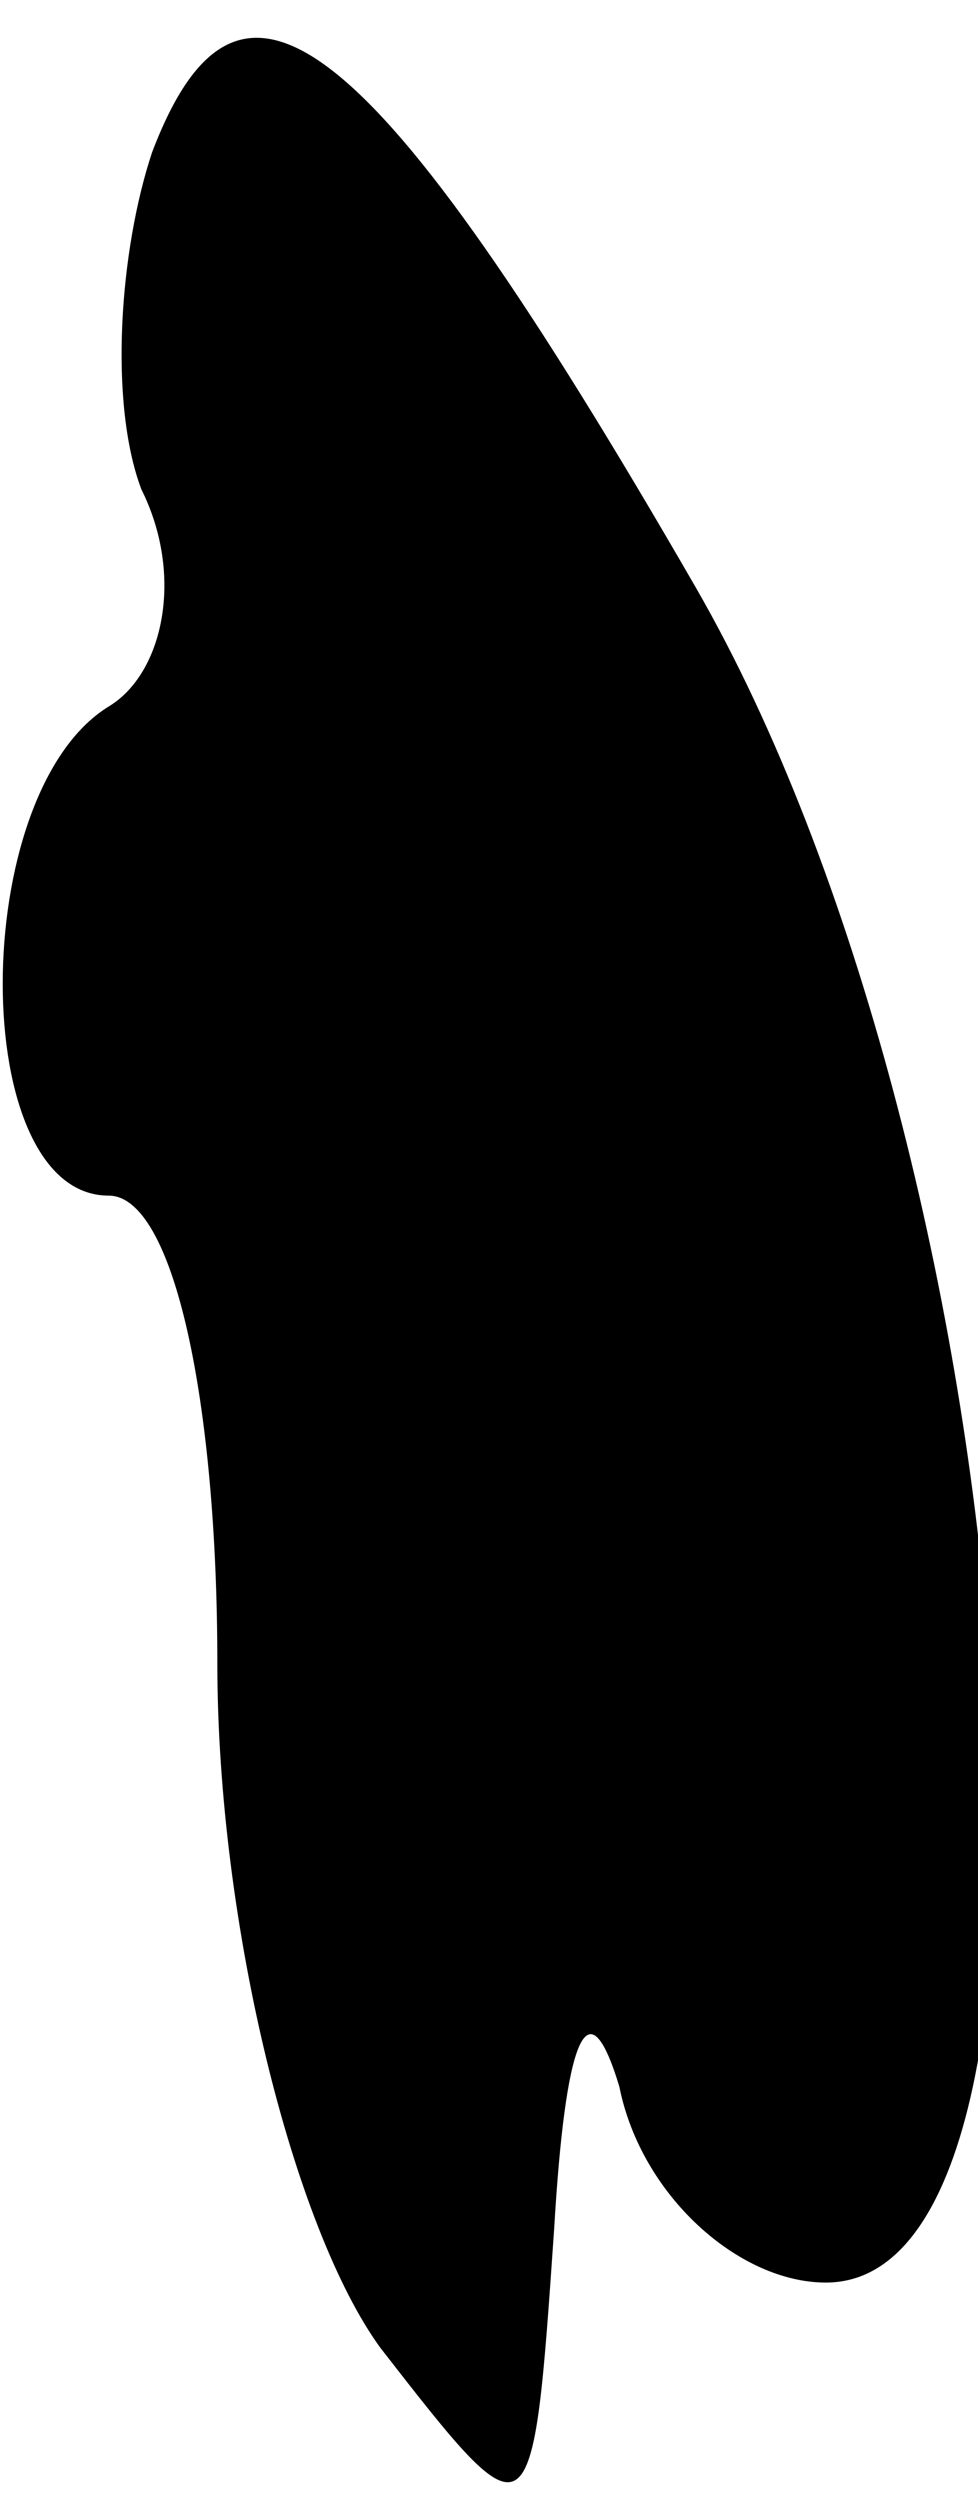 <?xml version="1.0" standalone="no"?>
<!DOCTYPE svg PUBLIC "-//W3C//DTD SVG 20010904//EN"
 "http://www.w3.org/TR/2001/REC-SVG-20010904/DTD/svg10.dtd">
<svg version="1.0" xmlns="http://www.w3.org/2000/svg"
 width="9pt" height="23pt" viewBox="0 0 9 23"
 preserveAspectRatio="xMidYMid meet">
<g transform="translate(0,23) scale(0.1,-0.1)"
fill="#000000" stroke="none">
<path fill="#000000" stroke="none" d="M14 216 c-3 -9 -4 -23 -1 -31 4 -8 2
-17 -3 -20 -13 -8 -13 -45 0 -45 6 0 10 -19 10 -43 0 -24 7 -52 15 -63 14 -18
14 -18 16 11 1 17 3 23 6 13 2 -10 11 -18 19 -18 26 0 18 104 -12 156 -30 52
-42 61 -50 40z"/>
</g>
</svg>
